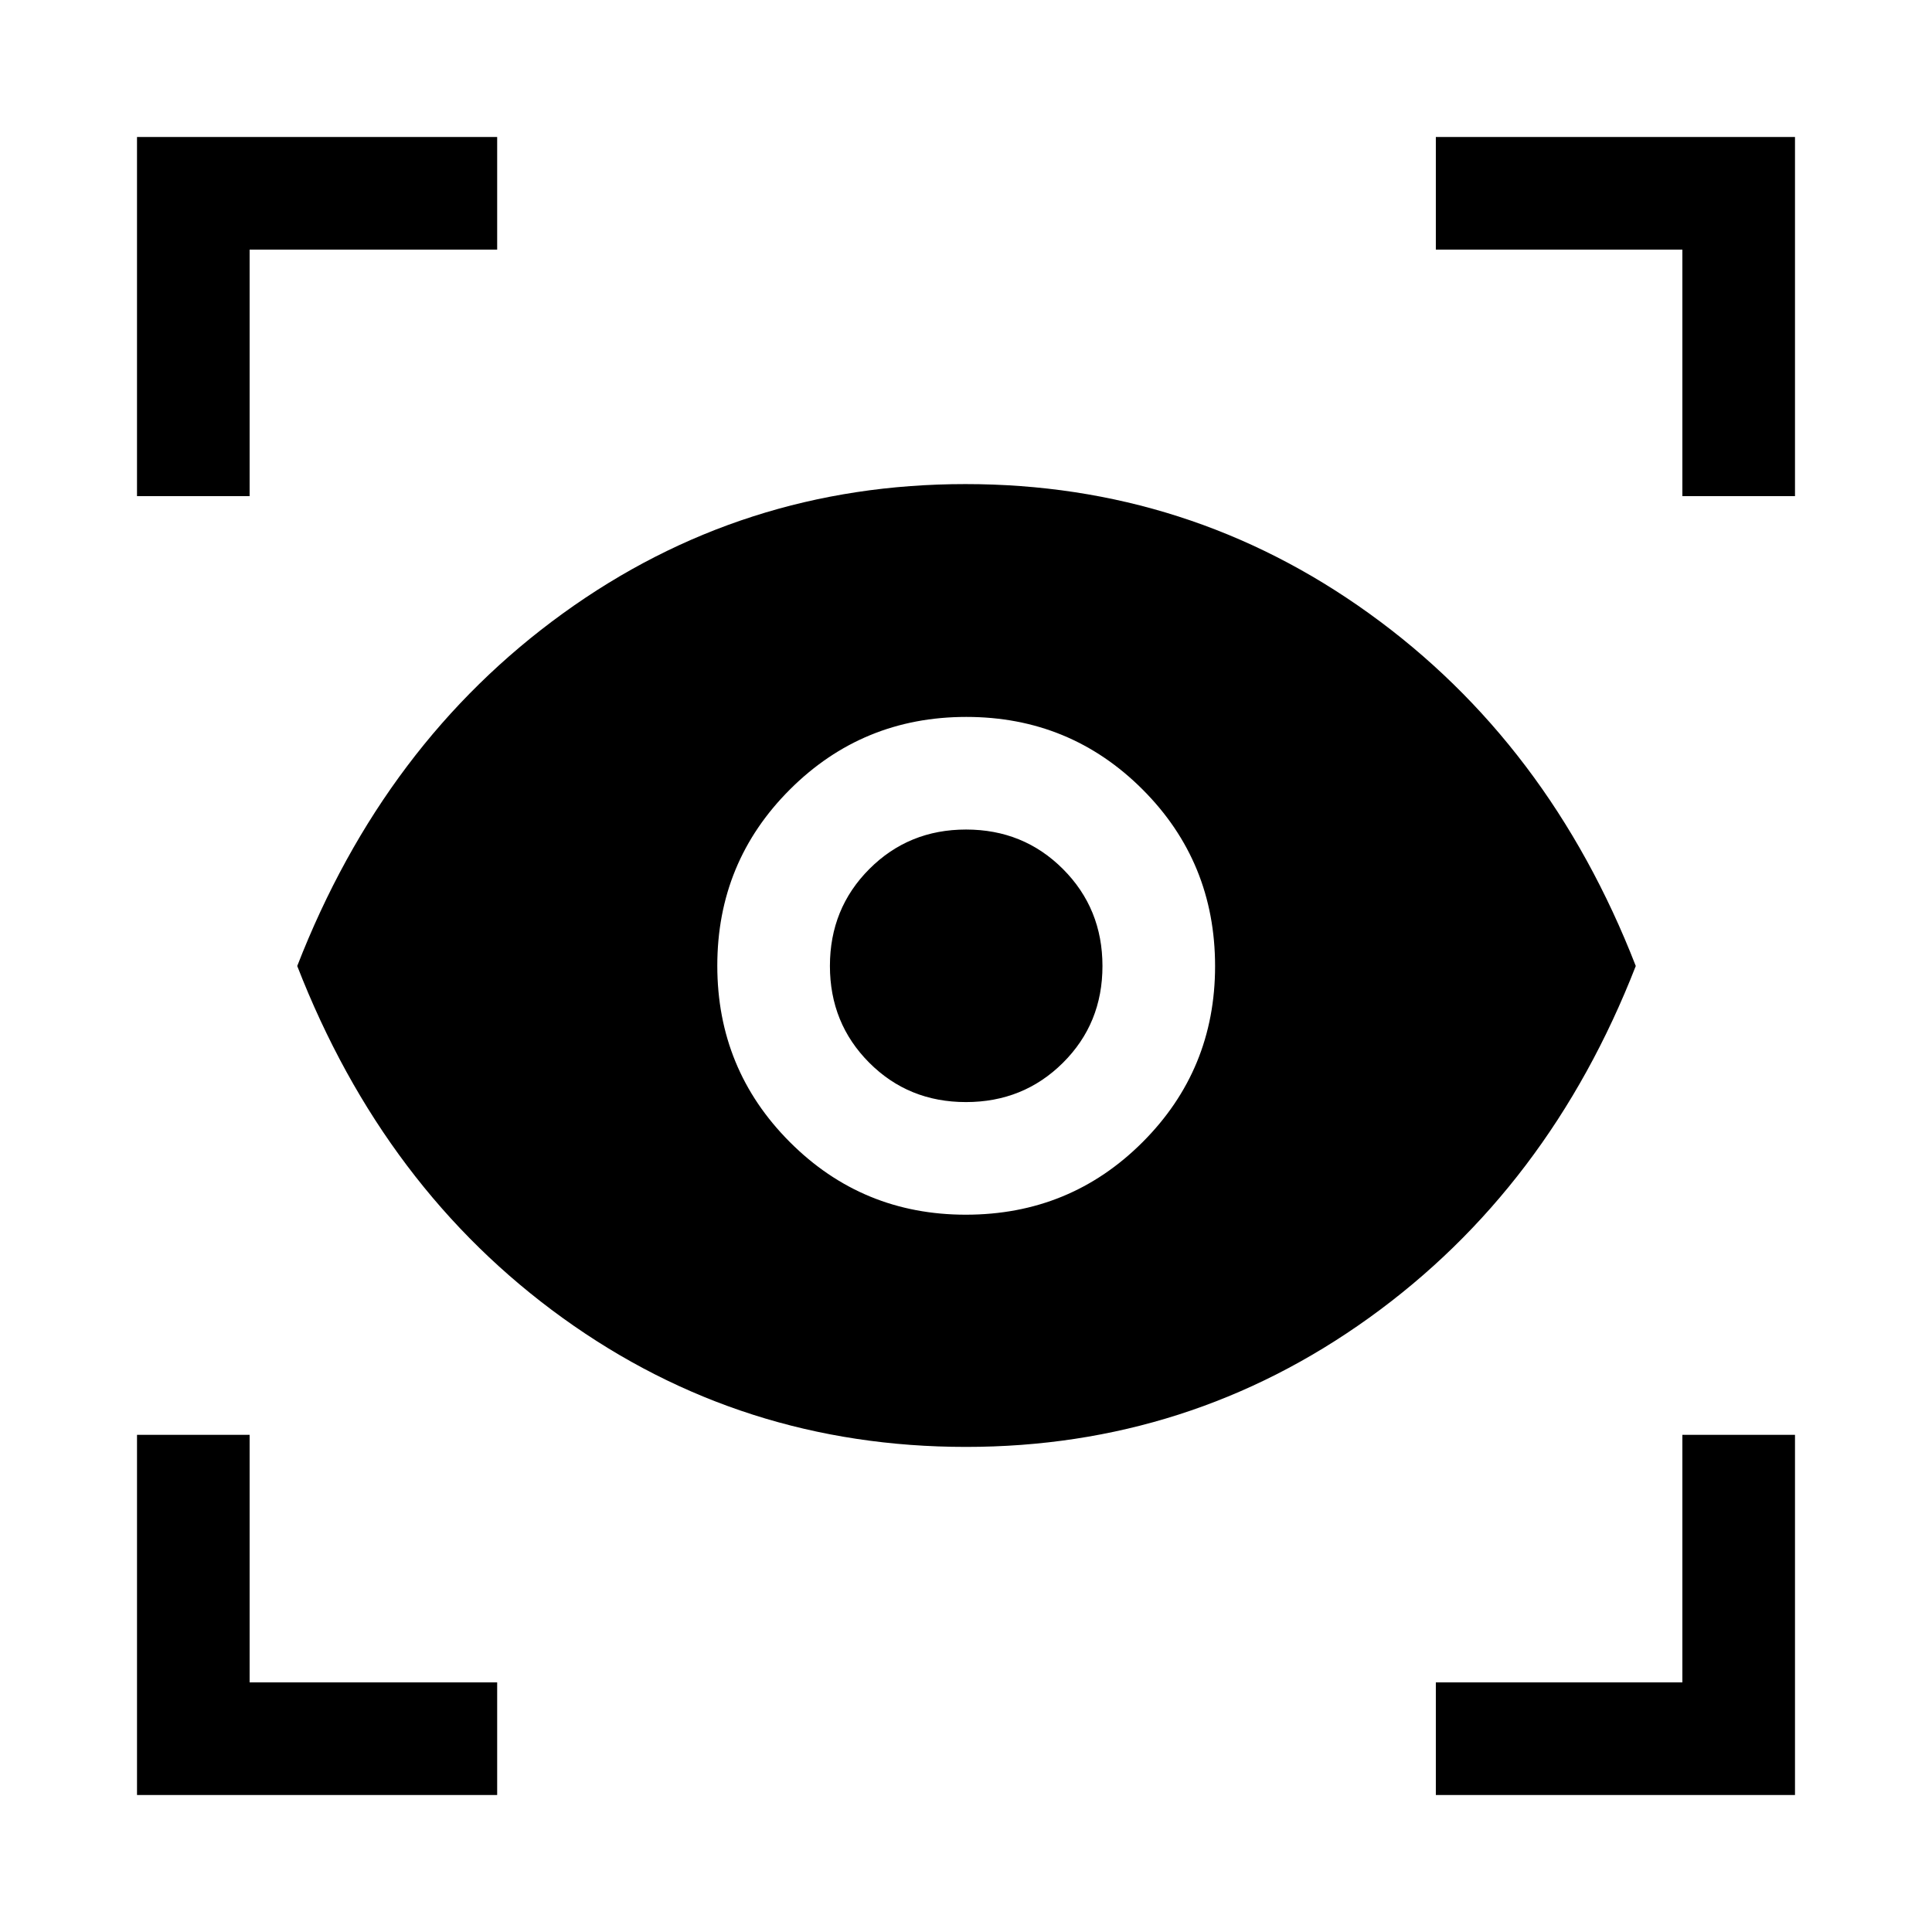 <svg xmlns="http://www.w3.org/2000/svg" height="24" viewBox="0 -960 960 960" width="24"><path d="M247.039-68.078H68.079V-247.04h55.959v123.001h123.001v55.96Zm466.422 0v-55.96h122.501v-123.001h55.96v178.96H713.461ZM479.942-241.04q-111.48 0-200.307-64.039Q190.809-369.116 147.694-480q43.115-110.884 131.978-175.172 88.863-64.289 200.064-64.289t200.578 64.289Q769.691-590.884 812.806-480q-43.115 110.577-132.441 174.769-89.327 64.192-200.423 64.192Zm-.031-115.385q51.781 0 87.819-36.035 36.038-36.035 36.038-87.452 0-51.781-36.038-87.819-36.038-36.038-87.569-36.038-51.532 0-87.634 36.038-36.103 36.038-36.103 87.569 0 51.532 36.035 87.634 36.035 36.103 87.452 36.103Zm.066-55.96q-28.554 0-48.074-19.582-19.519-19.582-19.519-48.057 0-28.554 19.582-48.17 19.582-19.615 48.057-19.615 28.554 0 48.17 19.638 19.615 19.638 19.615 48.193 0 28.554-19.638 48.074-19.638 19.519-48.193 19.519ZM68.078-713.461v-178.461H247.04v55.96H124.038v122.501h-55.96Zm767.884 0v-122.501H713.461v-55.96h178.461v178.461h-55.96Z"/></svg>